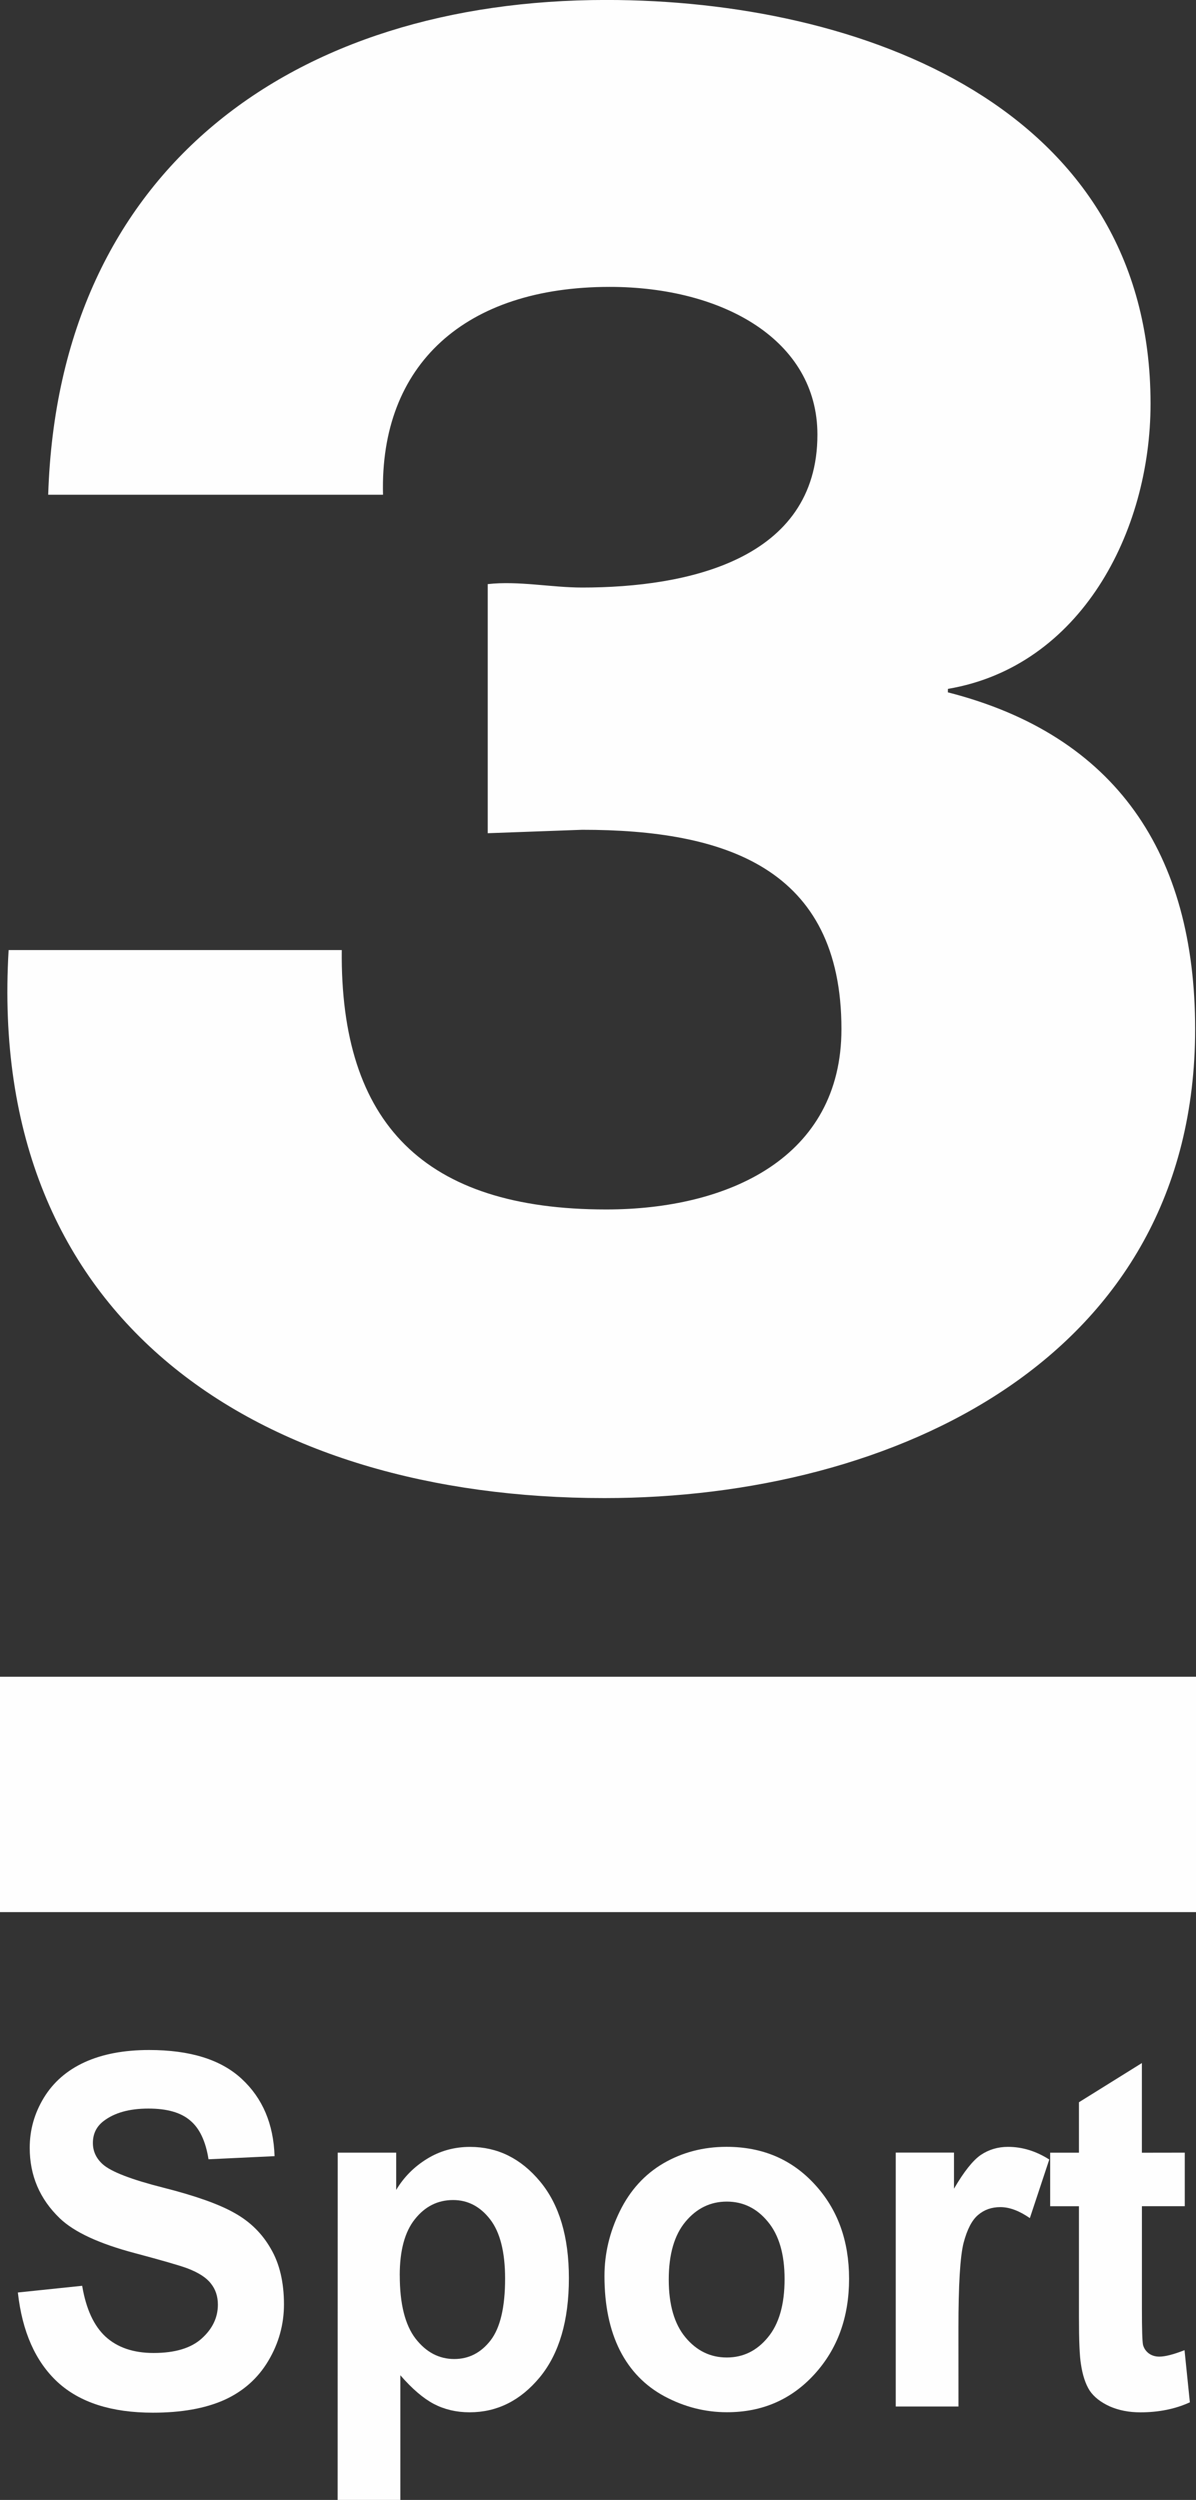 <svg width="34.495mm" height="72.065mm" version="1.1" viewBox="0 0 34.495 72.065" xmlns="http://www.w3.org/2000/svg">
 <rect x="0" y="0" width="34.495" height="72.065" fill="#333333" stroke="none"/>
 <path d="M27.338 19.958c4.853 1.238 7.132 4.655 7.132 9.707 0 9.509-8.716 13.52-17.036 13.52-9.905 0-17.829-5.051-17.185-15.798h9.608c-.05 5.002 2.377 7.478 7.627 7.478 3.516 0 6.785-1.486 6.785-5.2 0-4.655-3.368-5.745-7.478-5.745l-2.724.099v-7.181c.891-.099 1.832.099 2.724.099 3.021 0 6.785-.792 6.785-4.408 0-2.724-2.724-4.259-5.992-4.259-4.16 0-6.636 2.229-6.537 5.992h-9.657c.297-9.41 7.082-14.263 16.095-14.263 7.33 0 15.699 3.071 15.699 11.638 0 3.714-2.031 7.577-5.844 8.221z" fill="#fefefe"/>
 <g fill="#fefefe" style="font-feature-settings:normal;font-variant-caps:normal;font-variant-ligatures:normal;font-variant-numeric:normal">
  <path d="M.516 66.085l1.854-.193q.167.999.676 1.468.515.469 1.384.469.921 0 1.384-.414.47-.42.47-.979 0-.358-.2-.607-.193-.255-.682-.441-.335-.124-1.526-.441-1.532-.407-2.15-.999-.869-.834-.869-2.033 0-.772.406-1.441.412-.676 1.178-1.027.772-.352 1.86-.352 1.777 0 2.672.834.901.834.946 2.226l-1.905.09q-.122-.779-.528-1.117-.399-.345-1.204-.345-.83 0-1.3.365-.303.234-.303.627 0 .358.283.613.361.324 1.751.676 1.39.352 2.054.731.669.372 1.043 1.027.38.648.38 1.606 0 .869-.451 1.627t-1.275 1.13q-.824.365-2.054.365-1.79 0-2.749-.882-.959-.889-1.146-2.585z"/>
  <path d="M9.74 62.054h1.687v1.075q.328-.551.888-.896t1.242-.345q1.191 0 2.021.999.83.999.83 2.785 0 1.834-.837 2.854-.837 1.013-2.028 1.013-.566 0-1.03-.241-.457-.241-.966-.827v3.688h-1.809zm1.79 3.536q0 1.234.457 1.827.457.586 1.114.586.631 0 1.049-.538.418-.545.418-1.778 0-1.151-.431-1.709t-1.069-.558q-.663 0-1.101.551-.438.545-.438 1.62z"/>
  <path d="M17.434 65.609q0-.965.444-1.868.444-.903 1.255-1.379.818-.476 1.822-.476 1.551 0 2.543 1.082.991 1.075.991 2.723 0 1.661-1.004 2.757-.998 1.089-2.517 1.089-.94 0-1.796-.455-.85-.455-1.294-1.33-.444-.882-.444-2.144zm1.854.103q0 1.089.483 1.668t1.191.579q.708 0 1.184-.579.483-.579.483-1.682 0-1.075-.483-1.654-.476-.579-1.184-.579t-1.191.579q-.483.579-.483 1.668z"/>
  <path d="M27.644 69.372h-1.809v-7.32h1.68v1.041q.431-.738.772-.972.348-.234.785-.234.618 0 1.191.365l-.56 1.689q-.457-.317-.85-.317-.38 0-.644.227-.264.221-.418.806-.148.586-.148 2.454z"/>
  <path d="M34.171 62.054v1.544h-1.236v2.95q0 .896.032 1.048.039.145.161.241.129.097.309.097.251 0 .727-.186l.154 1.503q-.631.289-1.429.289-.489 0-.882-.172-.393-.179-.579-.455-.18-.283-.251-.758-.058-.338-.058-1.365v-3.191h-.83v-1.544h.83v-1.454l1.815-1.13v2.585z"/>
 </g>
 <g fill="#fefefe">
  <path d="m0 48.335h34.561v6.785h-34.561z" fill="#fefefe"/>
 </g>
</svg>
